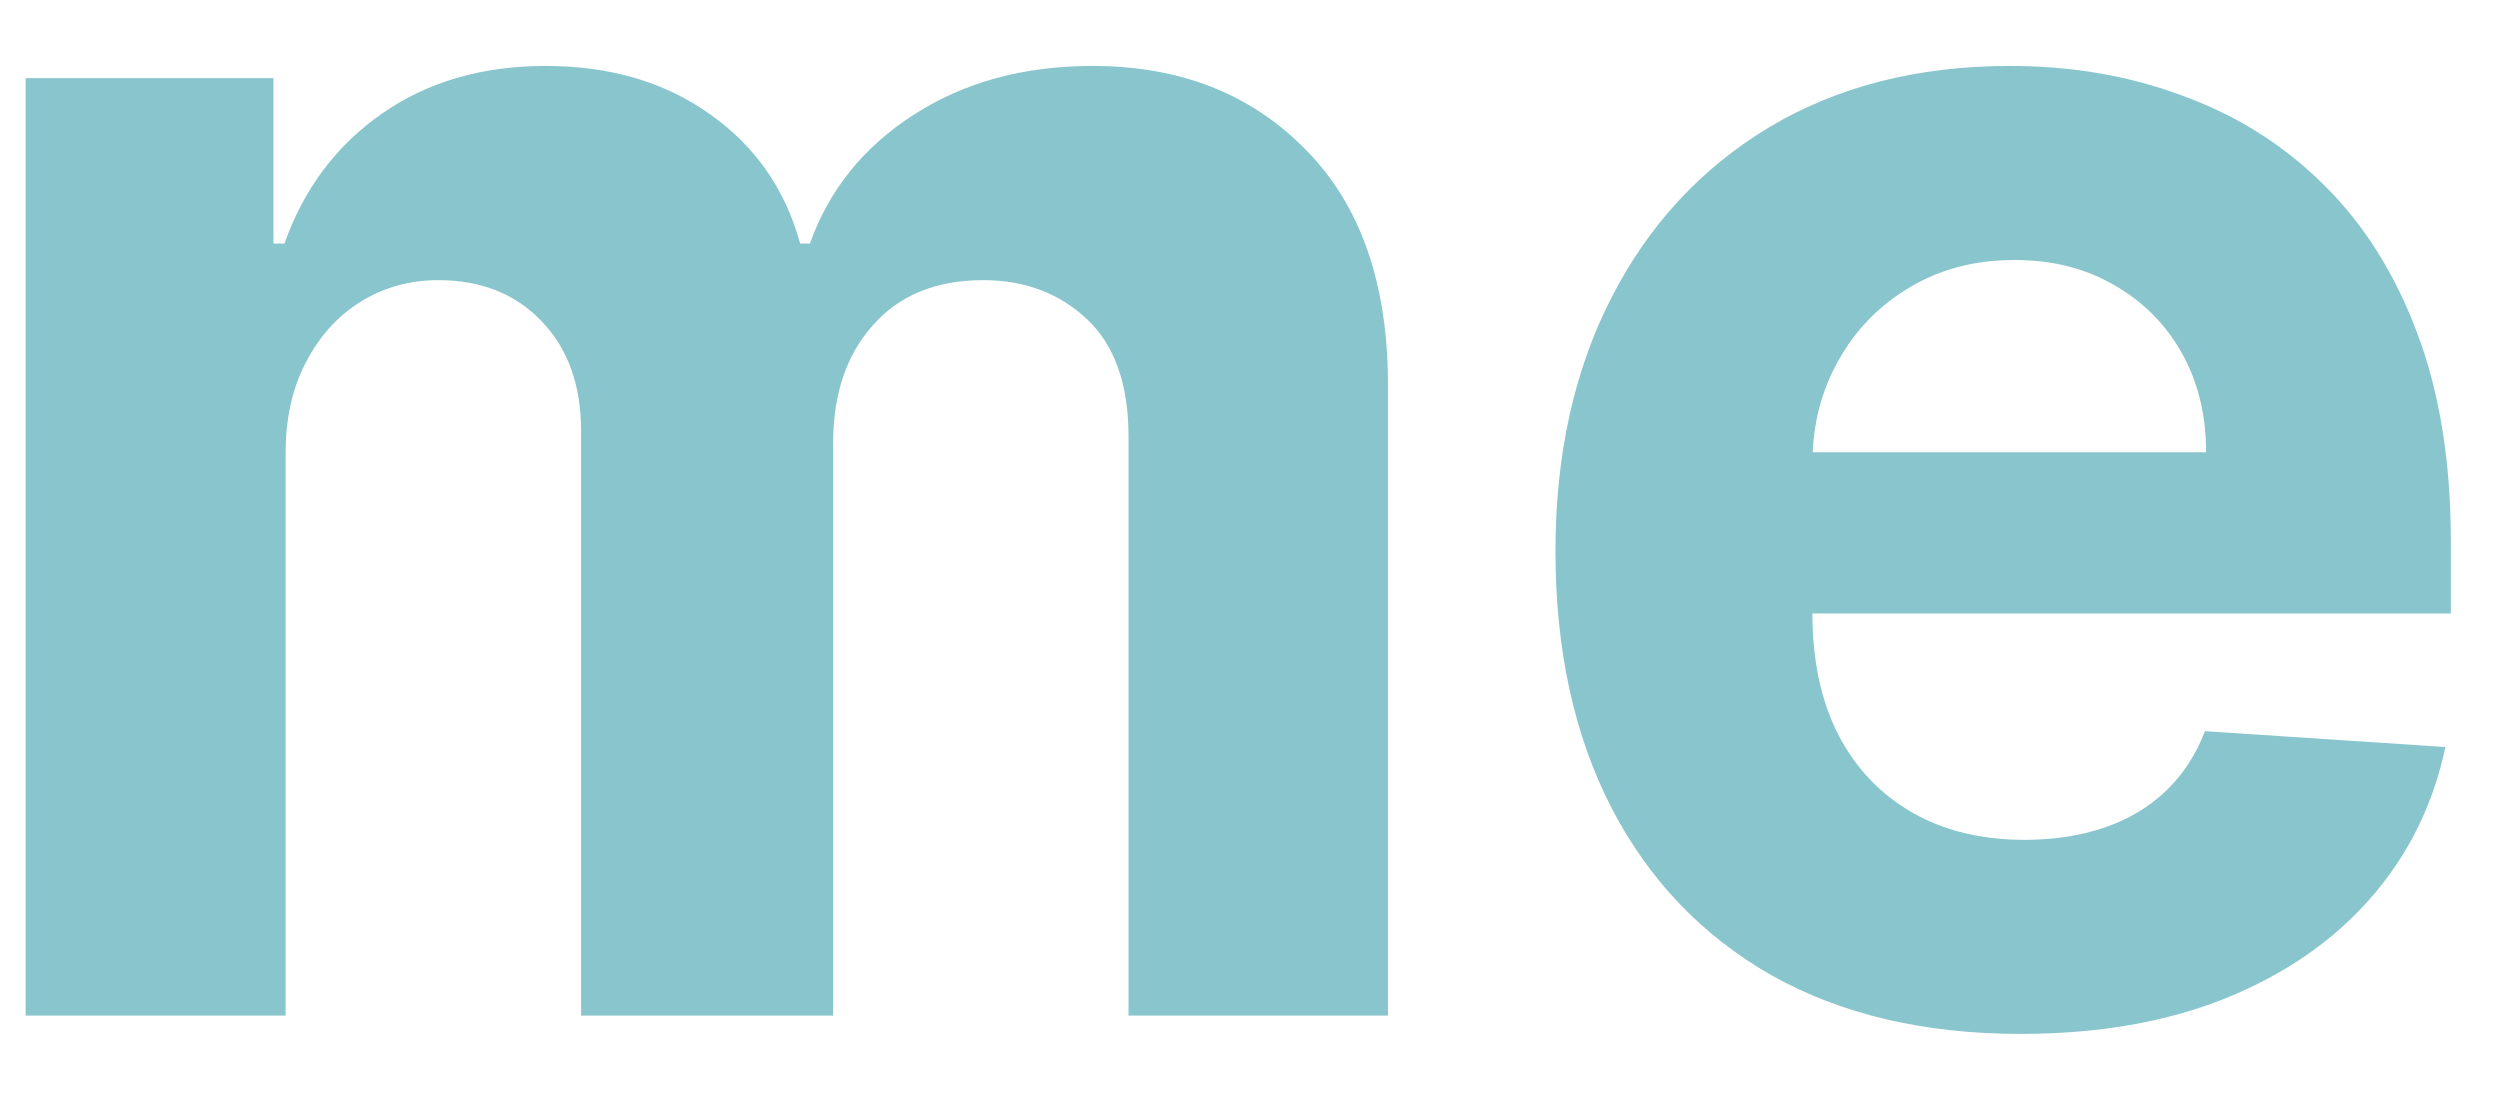 <svg width="32" height="14" viewBox="0 0 32 14" fill="none" xmlns="http://www.w3.org/2000/svg">
<path d="M0.328 13V1H3.5V3.117H3.641C3.891 2.414 4.307 1.859 4.891 1.453C5.474 1.047 6.172 0.844 6.984 0.844C7.807 0.844 8.508 1.049 9.086 1.461C9.664 1.867 10.05 2.419 10.242 3.117H10.367C10.612 2.43 11.055 1.88 11.695 1.469C12.341 1.052 13.104 0.844 13.984 0.844C15.104 0.844 16.013 1.201 16.711 1.914C17.414 2.622 17.766 3.628 17.766 4.93V13H14.445V5.586C14.445 4.919 14.268 4.419 13.914 4.086C13.56 3.753 13.117 3.586 12.586 3.586C11.982 3.586 11.51 3.779 11.172 4.164C10.833 4.544 10.664 5.047 10.664 5.672V13H7.438V5.516C7.438 4.927 7.268 4.458 6.93 4.109C6.596 3.76 6.156 3.586 5.609 3.586C5.24 3.586 4.906 3.68 4.609 3.867C4.318 4.049 4.086 4.307 3.914 4.641C3.742 4.969 3.656 5.354 3.656 5.797V13H0.328ZM25.863 13.234C24.629 13.234 23.566 12.984 22.676 12.484C21.79 11.979 21.108 11.266 20.629 10.344C20.15 9.417 19.91 8.32 19.91 7.055C19.91 5.82 20.15 4.737 20.629 3.805C21.108 2.872 21.783 2.146 22.652 1.625C23.527 1.104 24.553 0.844 25.73 0.844C26.522 0.844 27.259 0.971 27.941 1.227C28.629 1.477 29.228 1.854 29.738 2.359C30.254 2.865 30.655 3.5 30.941 4.266C31.228 5.026 31.371 5.917 31.371 6.938V7.852H21.238V5.789H28.238C28.238 5.31 28.134 4.885 27.926 4.516C27.717 4.146 27.428 3.857 27.059 3.648C26.694 3.435 26.27 3.328 25.785 3.328C25.28 3.328 24.832 3.445 24.441 3.68C24.056 3.909 23.754 4.219 23.535 4.609C23.316 4.995 23.204 5.424 23.199 5.898V7.859C23.199 8.453 23.309 8.966 23.527 9.398C23.751 9.831 24.066 10.164 24.473 10.398C24.879 10.633 25.361 10.75 25.918 10.75C26.288 10.75 26.626 10.698 26.934 10.594C27.241 10.49 27.504 10.333 27.723 10.125C27.941 9.917 28.108 9.661 28.223 9.359L31.301 9.562C31.145 10.302 30.824 10.948 30.34 11.5C29.861 12.047 29.241 12.474 28.48 12.781C27.725 13.083 26.853 13.234 25.863 13.234Z" fill="#89C5CC"/>
</svg>
